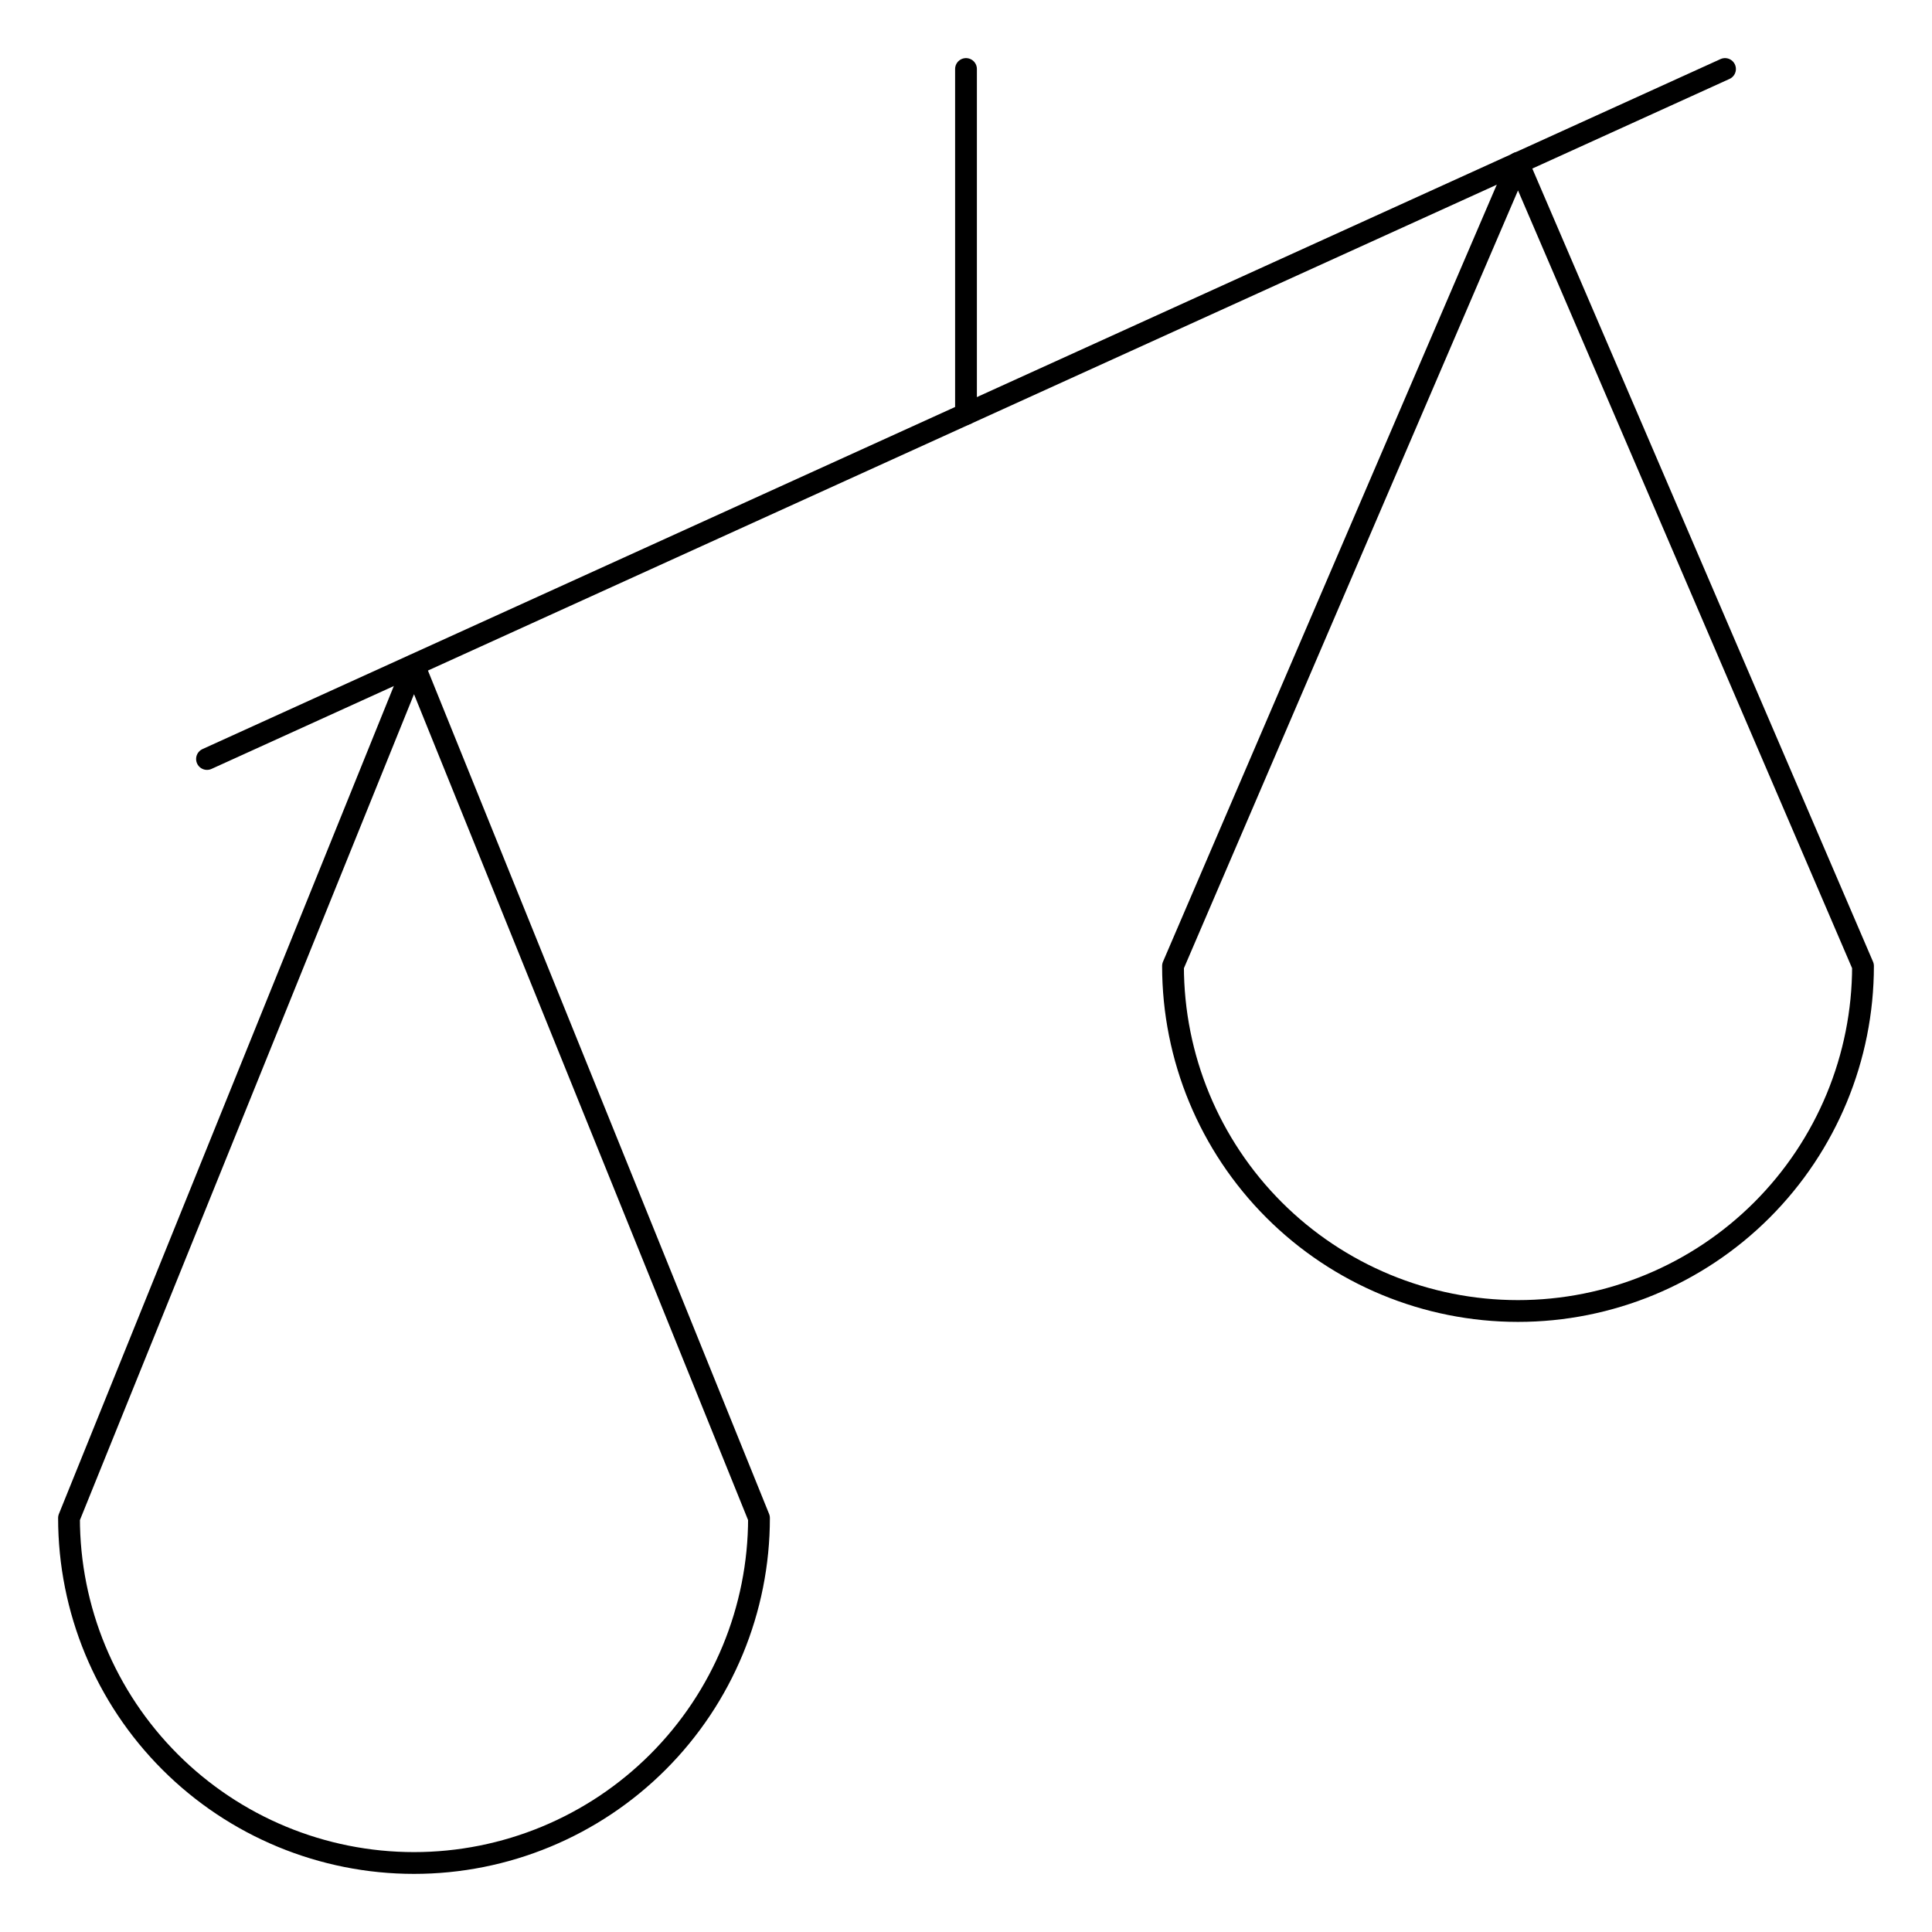 <svg width="152" height="152" viewBox="0 0 152 152" fill="none" xmlns="http://www.w3.org/2000/svg">
<path d="M59.714 119.429L32.572 52.331L5.429 119.429C5.429 126.627 8.288 133.531 13.379 138.621C18.469 143.712 25.373 146.571 32.572 146.571C39.77 146.571 46.674 143.712 51.764 138.621C56.855 133.531 59.714 126.627 59.714 119.429Z" stroke="black" stroke-width="1.714" stroke-linecap="round" stroke-linejoin="round"/>
<path d="M146.572 76L119.429 12.812L92.286 76C92.286 83.199 95.146 90.103 100.236 95.193C105.326 100.283 112.23 103.143 119.429 103.143C126.628 103.143 133.532 100.283 138.622 95.193C143.712 90.103 146.572 83.199 146.572 76V76Z" stroke="black" stroke-width="1.714" stroke-linecap="round" stroke-linejoin="round"/>
<path d="M16.286 59.714L135.715 5.429" stroke="black" stroke-width="1.714" stroke-linecap="round" stroke-linejoin="round"/>
<path d="M76 32.571V5.429" stroke="black" stroke-width="1.714" stroke-linecap="round" stroke-linejoin="round"/>
</svg>

